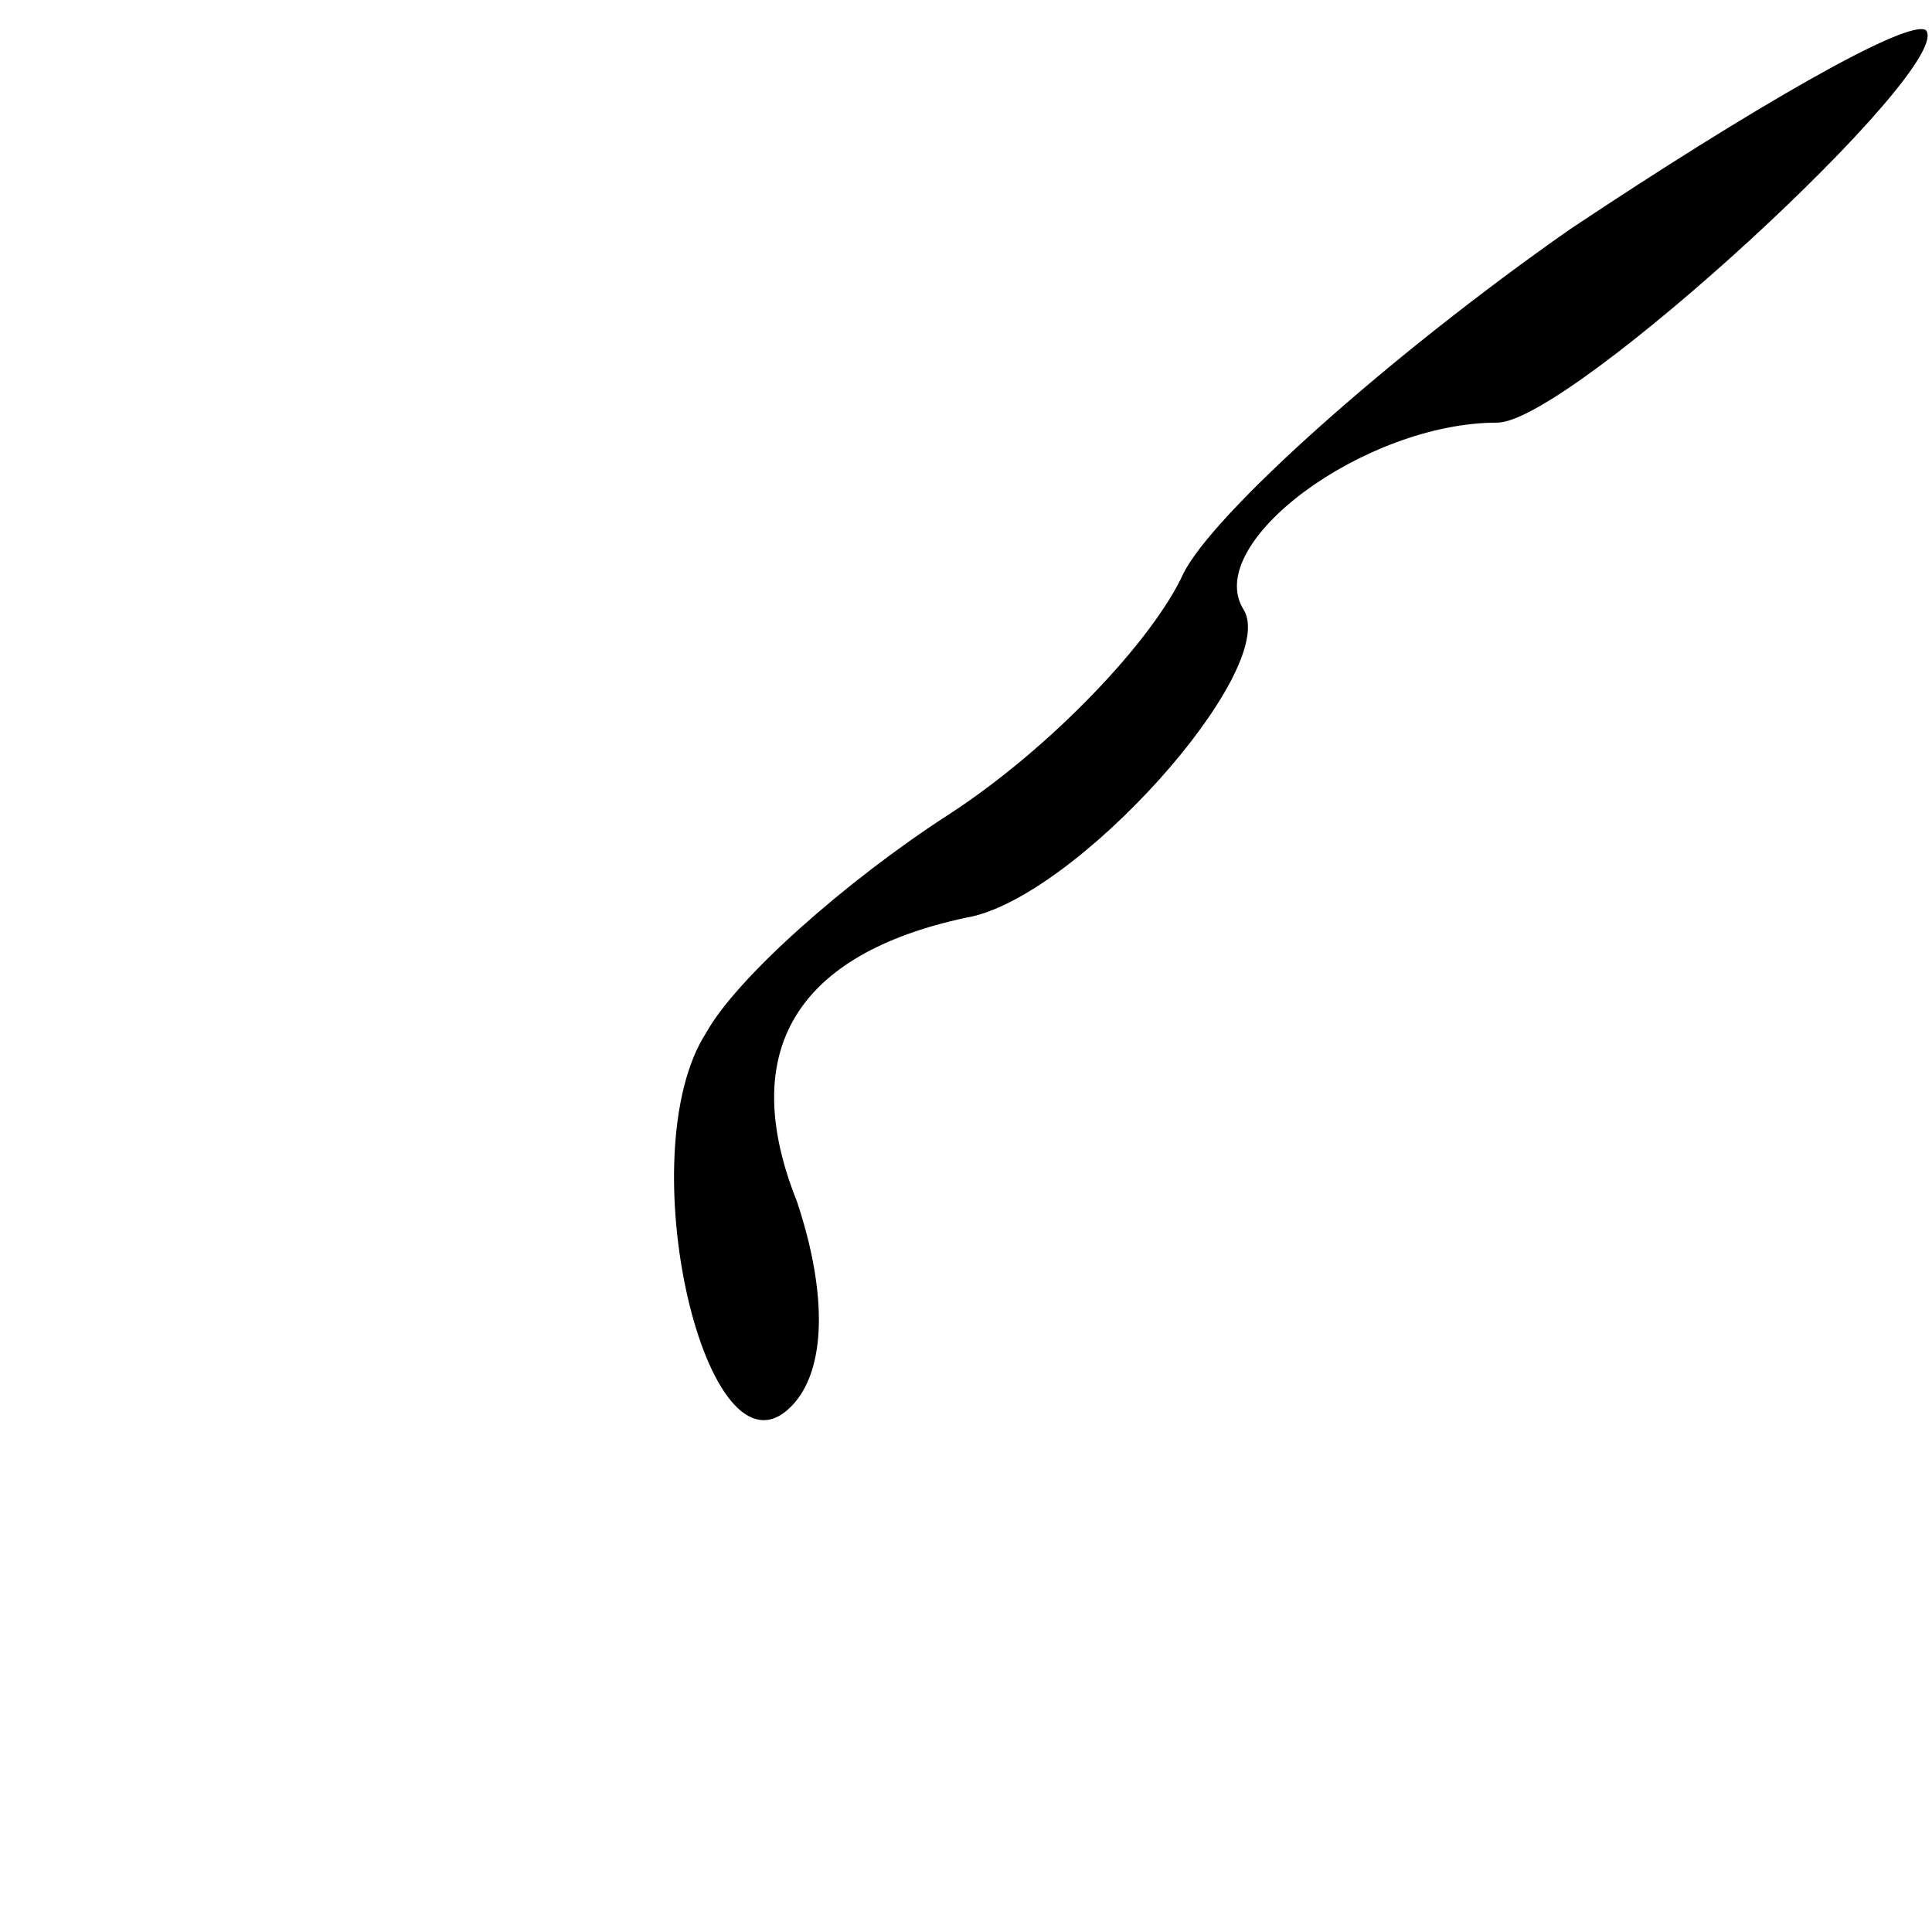 <?xml version="1.0" standalone="no"?>
<!DOCTYPE svg PUBLIC "-//W3C//DTD SVG 20010904//EN"
 "http://www.w3.org/TR/2001/REC-SVG-20010904/DTD/svg10.dtd">
<svg version="1.0" xmlns="http://www.w3.org/2000/svg"
 width="32pt" height="32pt" viewBox="0 0 32 32"
 preserveAspectRatio="xMidYMid meet">
<g transform="translate(0,32) scale(0.1,-0.1)"
fill="#000000" stroke="none">
<path fill="#000000" stroke="none" d="M260 282 c-30 -21 -59 -47 -64 -57 -5
-11 -22 -29 -39 -40 -17 -11 -35 -27 -40 -36 -13 -20 0 -76 14 -62 6 6 6 19 1
34 -10 25 0 41 28 47 18 3 52 41 46 51 -7 11 20 31 42 31 12 0 76 59 71 65 -3
2 -29 -13 -59 -33z"/>
</g>
</svg>
